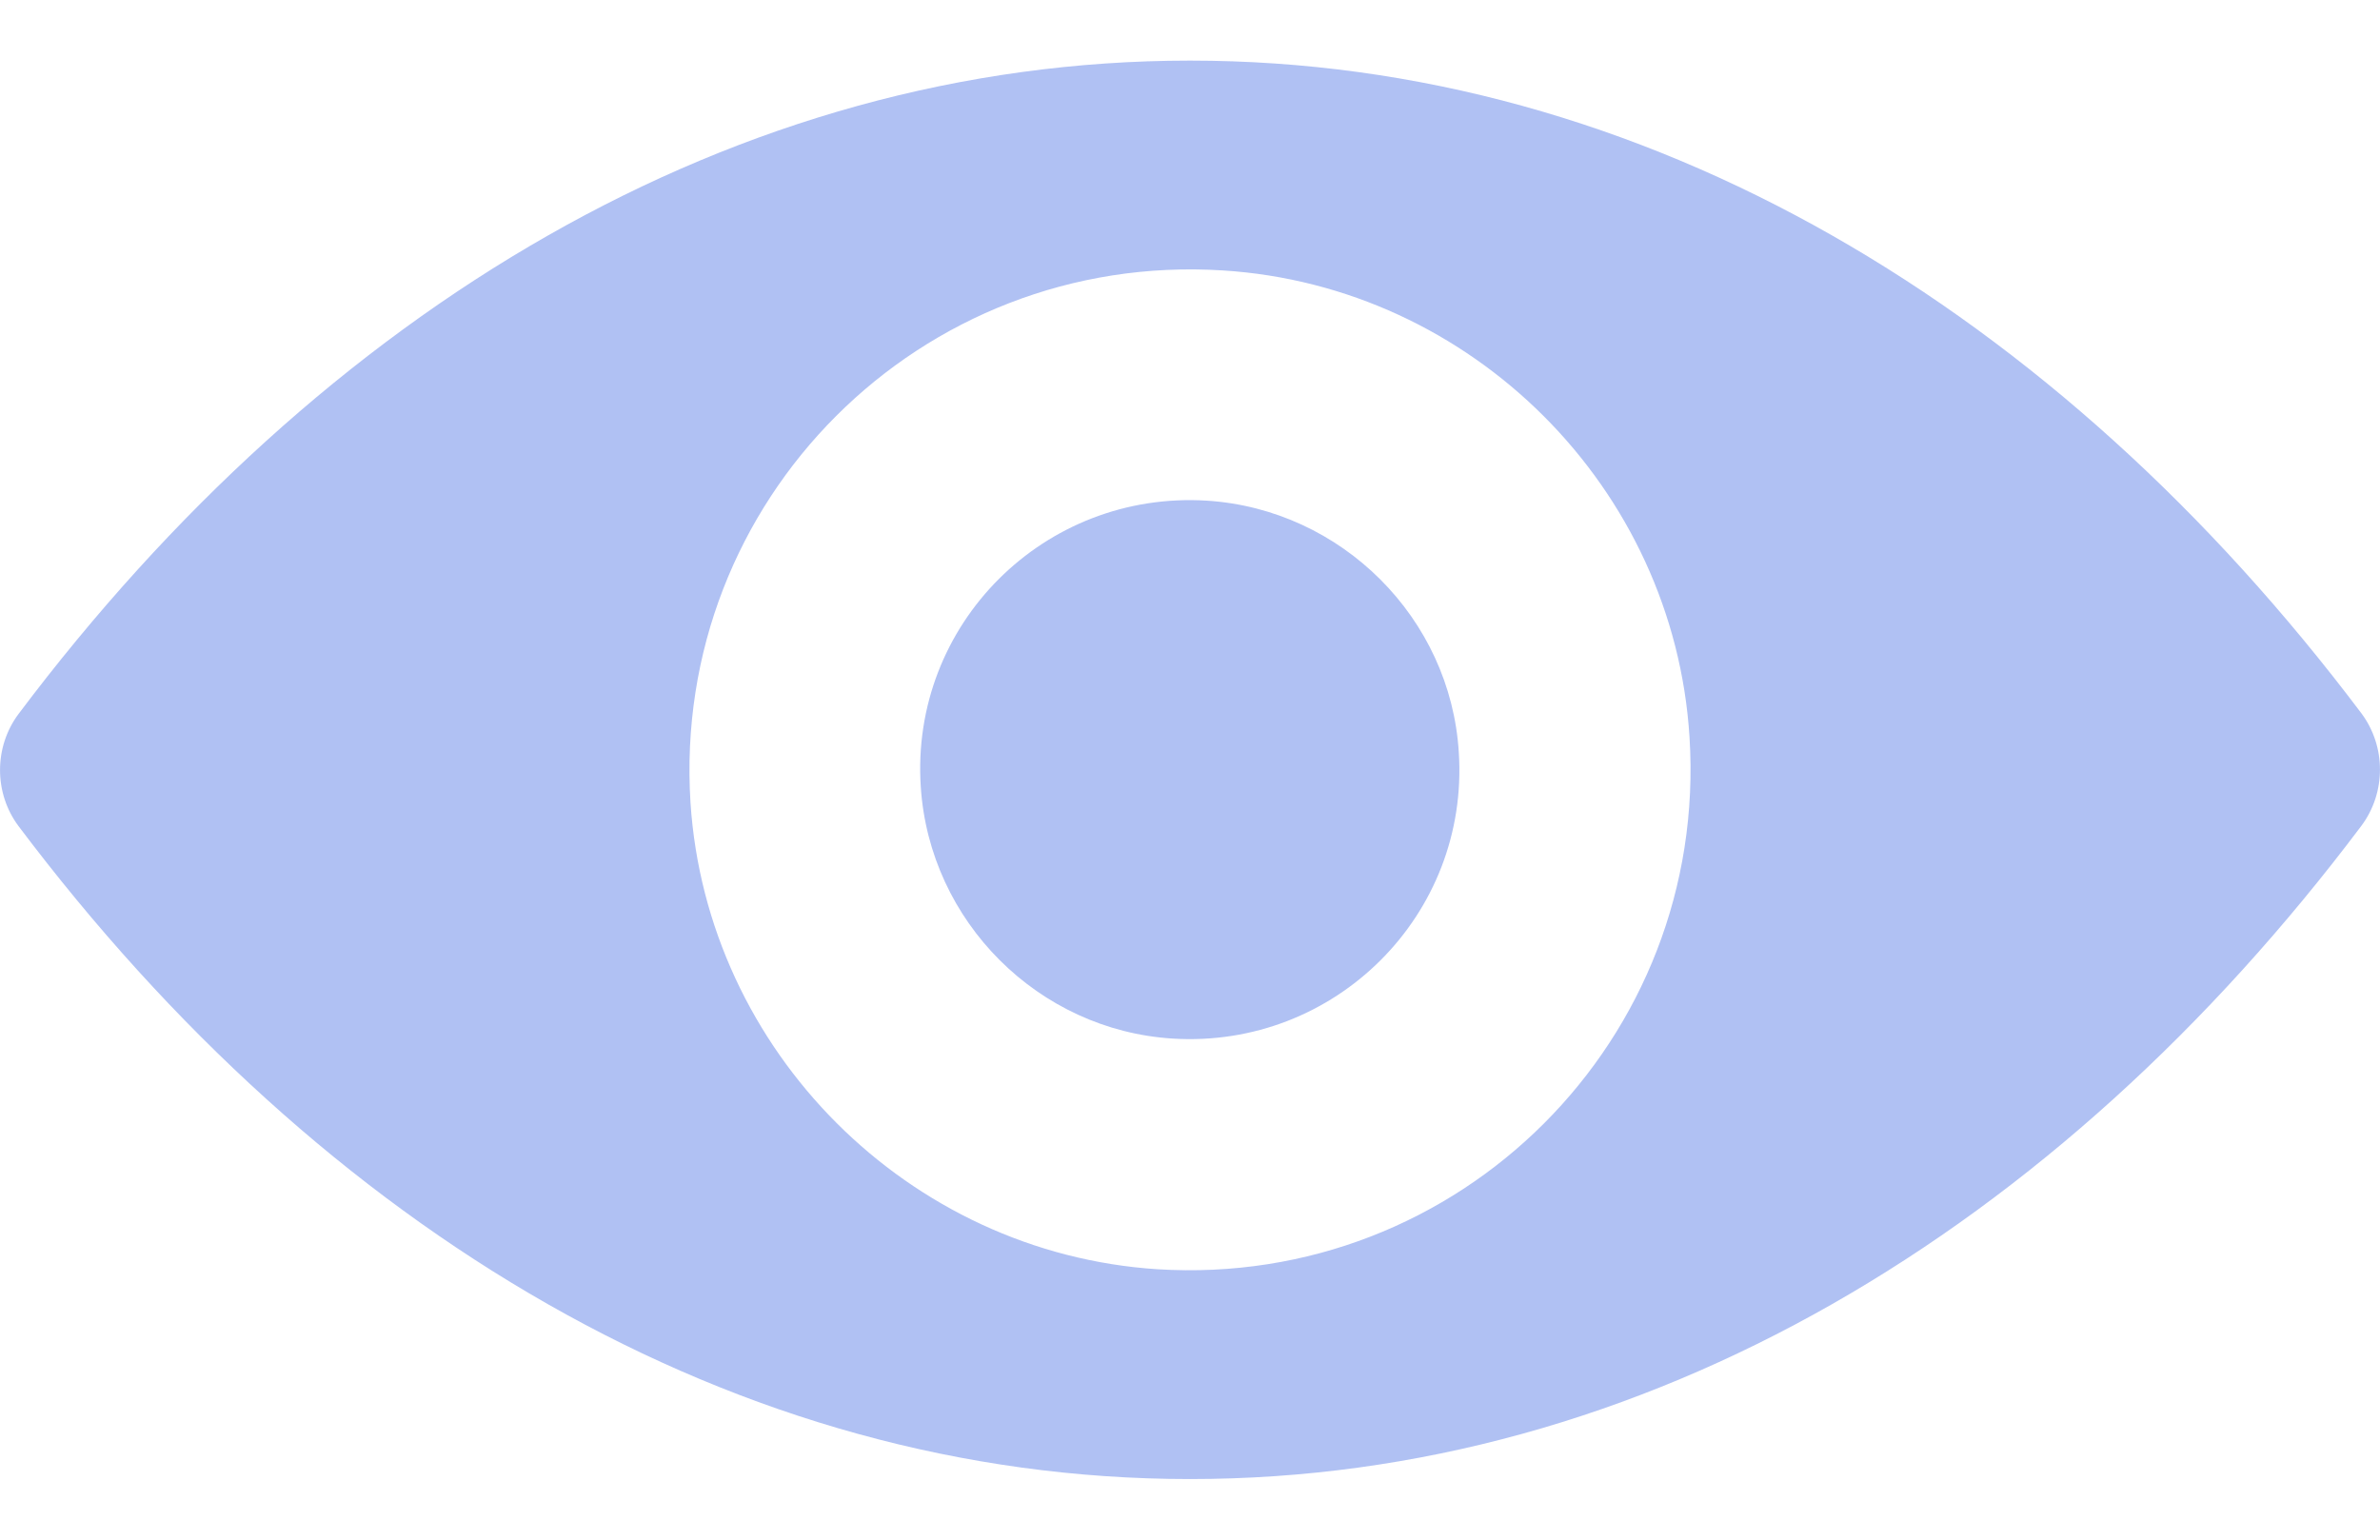 <svg width="17" height="11" viewBox="0 0 17 11" fill="none" xmlns="http://www.w3.org/2000/svg">
<path d="M8.5 0.433C11.748 0.433 14.694 2.21 16.867 5.096C17.044 5.333 17.044 5.663 16.867 5.9C14.694 8.79 11.748 10.567 8.5 10.567C5.252 10.567 2.306 8.79 0.133 5.903C-0.044 5.667 -0.044 5.336 0.133 5.1C2.306 2.21 5.252 0.433 8.5 0.433ZM8.267 9.068C10.423 9.203 12.204 7.426 12.068 5.267C11.957 3.486 10.514 2.043 8.733 1.932C6.577 1.796 4.796 3.573 4.932 5.733C5.047 7.51 6.49 8.953 8.267 9.068ZM8.375 7.42C9.536 7.493 10.496 6.536 10.42 5.375C10.361 4.415 9.582 3.639 8.622 3.577C7.46 3.504 6.5 4.46 6.577 5.622C6.64 6.585 7.418 7.36 8.375 7.42Z" fill="#B0C1F3"/>
</svg>
